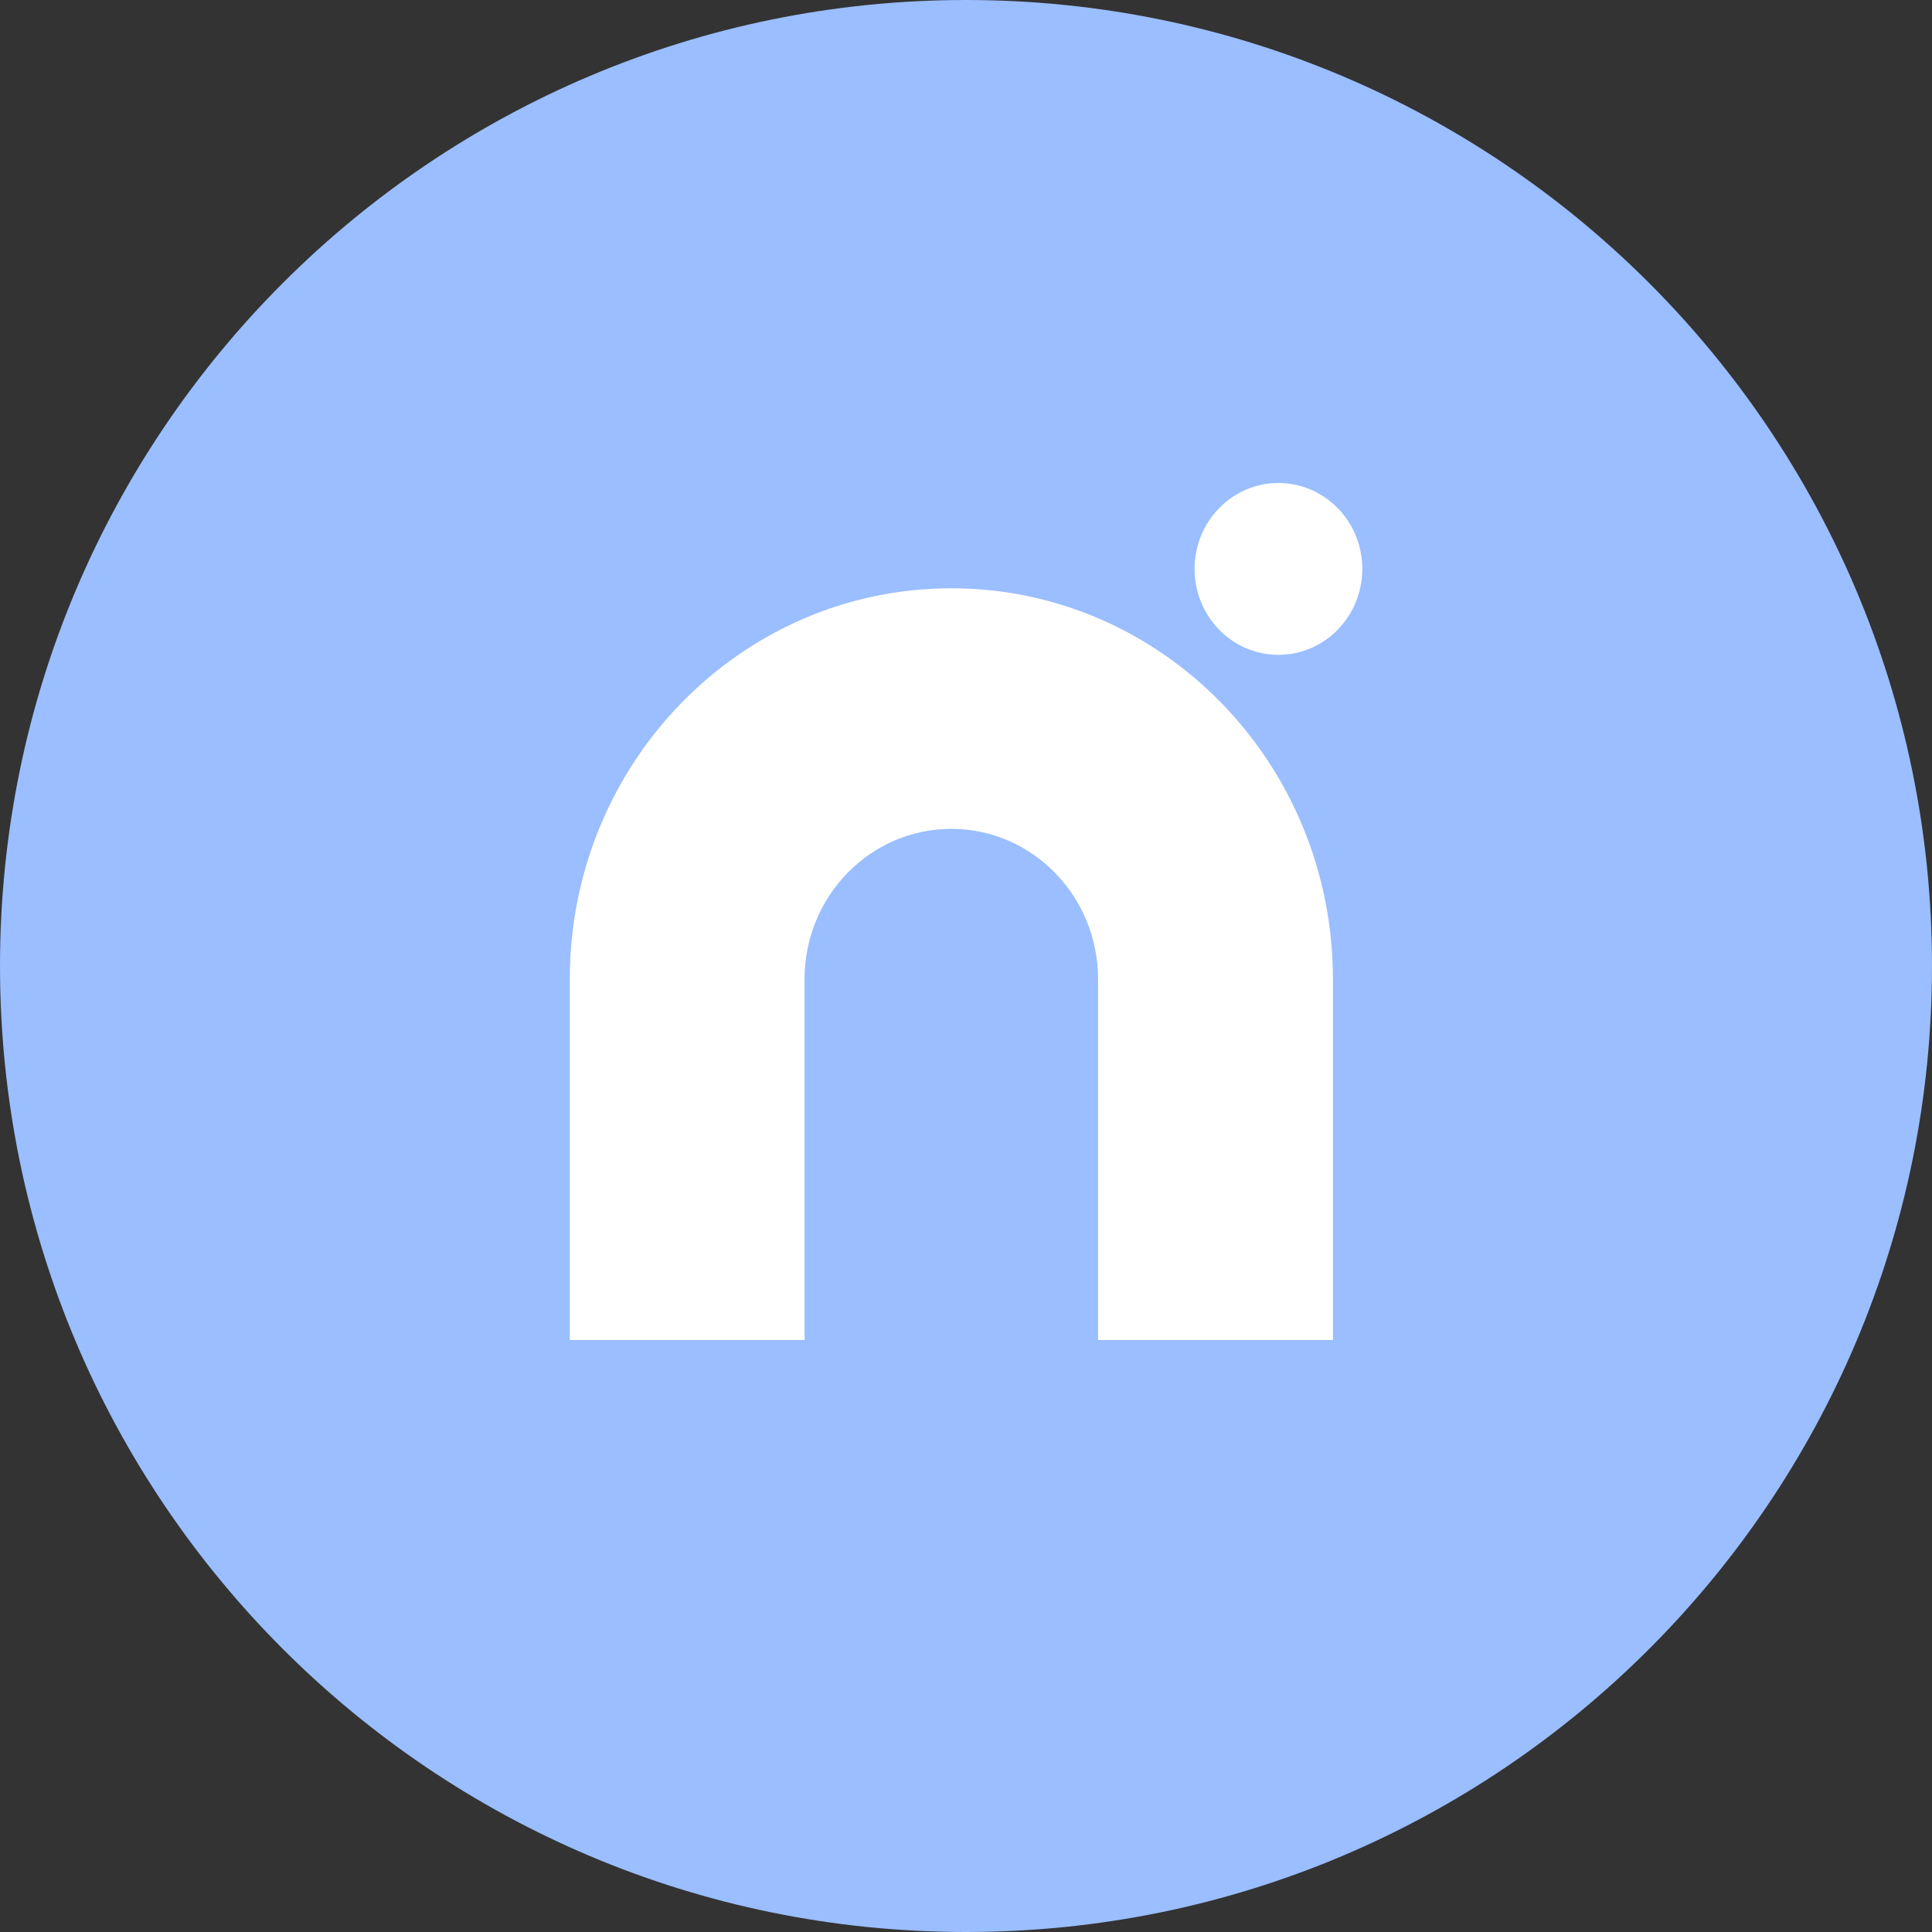 <svg width="1024" height="1024" viewBox="0 0 1024 1024" fill="none" xmlns="http://www.w3.org/2000/svg">
<rect x="0" y="0" width="1024" height="1024" fill="#333333" stroke="none"/>
<g clip-path="url(#clip0_2_2865)">
<path d="M512 1024C794.77 1024 1024 794.77 1024 512C1024 229.23 794.77 0 512 0C229.23 0 0 229.23 0 512C0 794.77 229.23 1024 512 1024Z" fill="#9ABEFF"/>
<path d="M677.59 347.08C702.15 347.08 722.04 326.68 722.04 301.52C722.04 276.36 702.14 256 677.59 256C653.04 256 633.14 276.4 633.14 301.54C633.14 326.68 653.05 347.08 677.59 347.08ZM706.48 519V710.24H582V519C582 475 547.18 439.31 504.21 439.31C461.24 439.31 426.43 475 426.43 519V710.24H302V519C302 404.58 392.57 311.8 504.25 311.8C615.94 311.79 706.48 404.55 706.48 519Z" fill="white"/>
</g>
<defs>
<clipPath id="clip0_2_2865">
<rect width="1024" height="1024" fill="white"/>
</clipPath>
</defs>
</svg>
